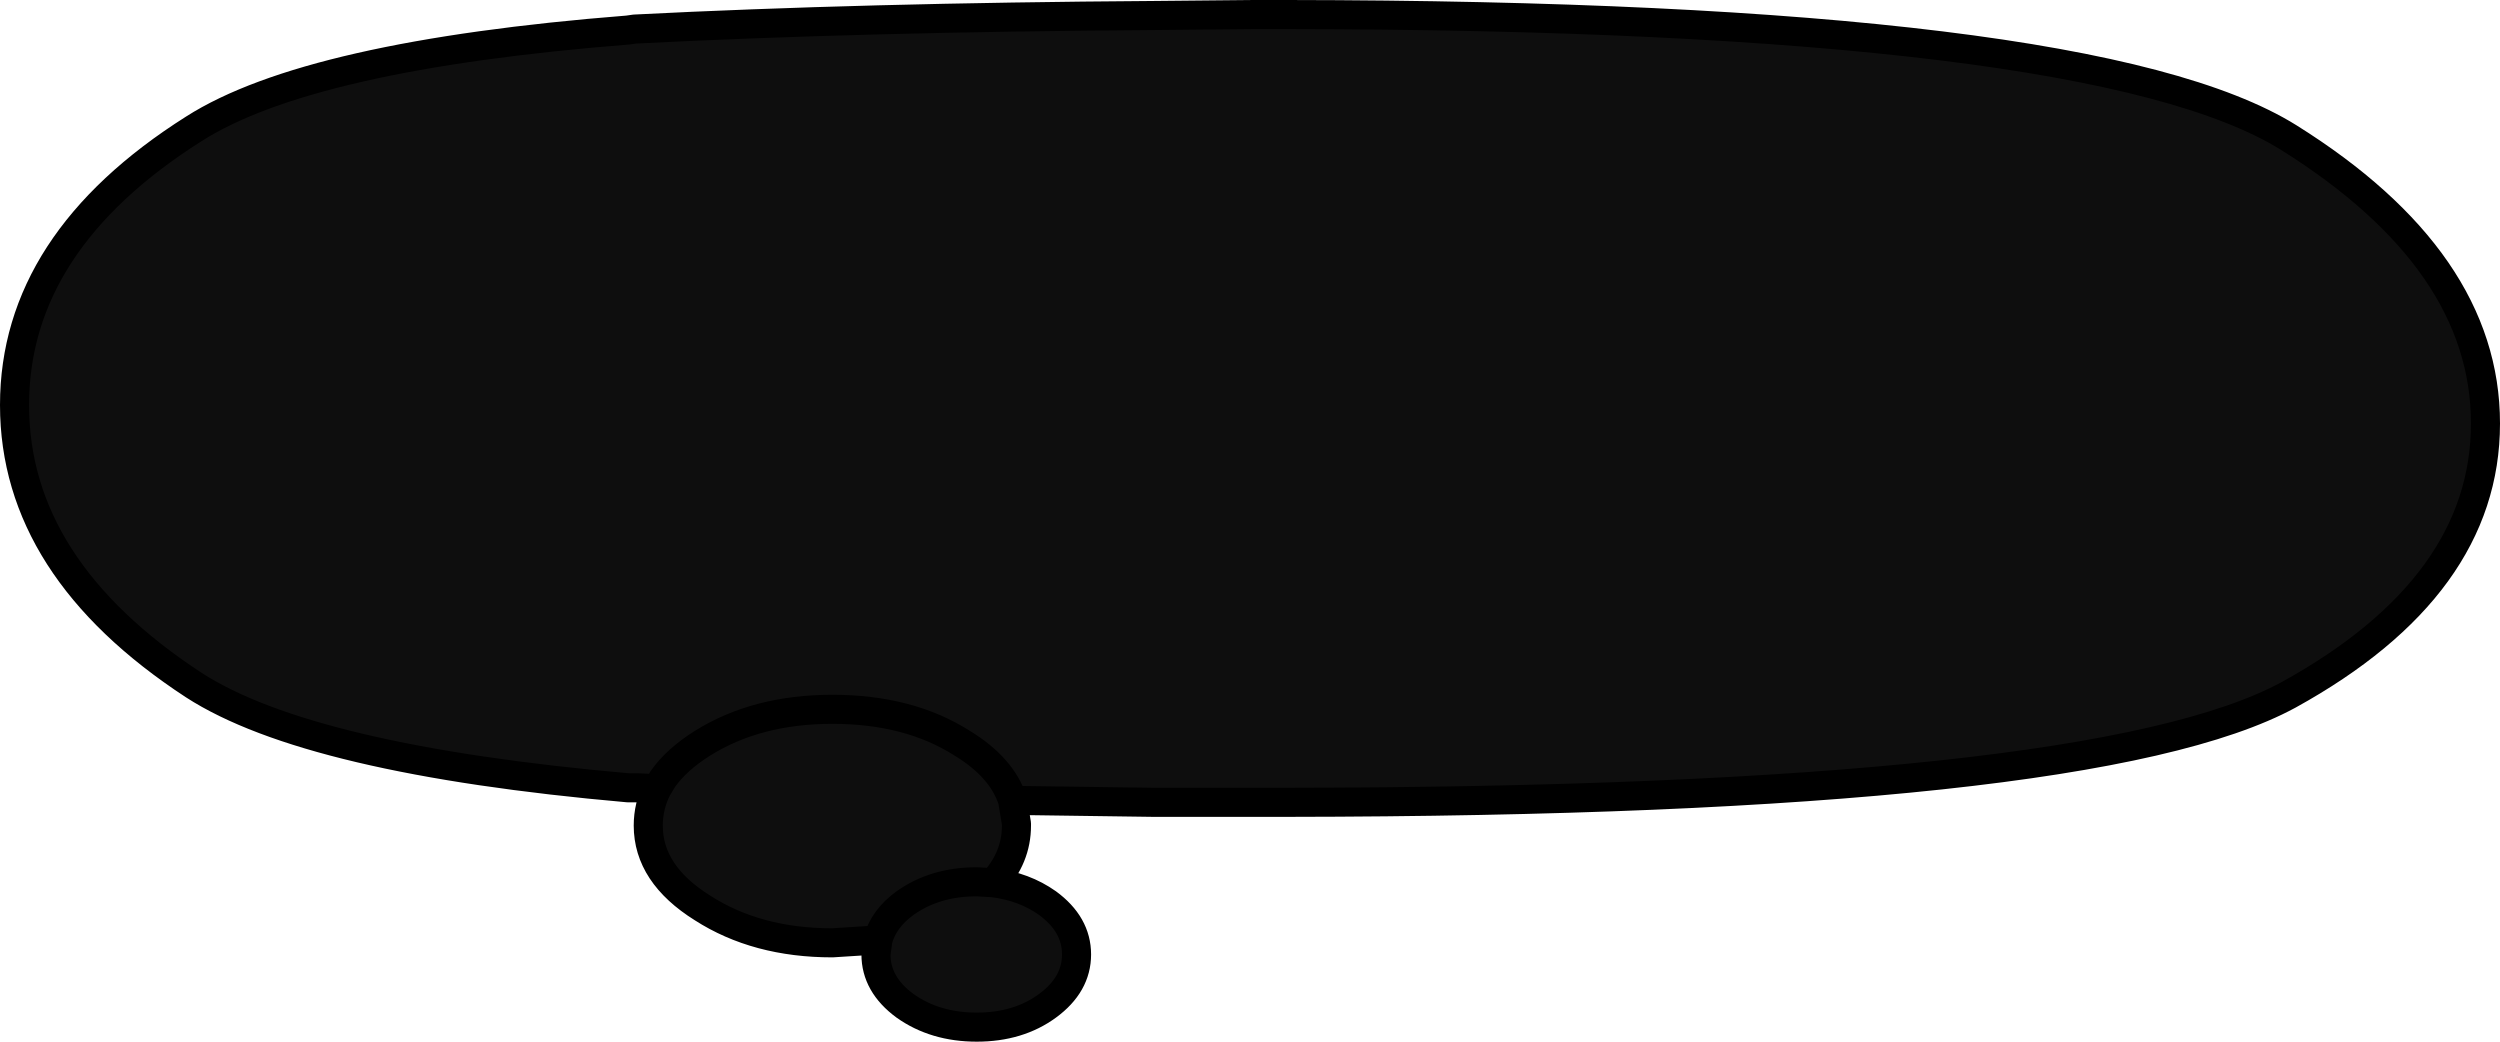 <?xml version="1.0" encoding="UTF-8" standalone="no"?>
<svg xmlns:xlink="http://www.w3.org/1999/xlink" height="53.75px" width="129.0px" xmlns="http://www.w3.org/2000/svg">
  <g transform="matrix(1.0, 0.0, 0.0, 1.0, 64.5, 26.85)">
    <path d="M-30.6 13.85 L-31.6 13.8 -31.75 13.8 -32.1 13.8 Q-48.55 12.35 -54.5 8.5 -63.75 2.45 -63.75 -5.95 -63.75 -14.35 -54.5 -20.2 -48.55 -24.0 -32.1 -25.3 L-31.75 -25.35 Q-20.0 -25.95 -4.95 -26.05 L0.2 -26.1 1.2 -26.1 1.95 -26.1 Q43.5 -26.05 53.6 -19.75 63.75 -13.4 63.75 -5.0 63.75 3.4 53.6 9.0 43.5 14.5 1.95 14.55 L1.2 14.55 0.2 14.55 -5.0 14.55 -12.25 14.45 -12.05 15.65 -12.05 15.75 Q-12.05 17.4 -13.25 18.7 -11.65 18.9 -10.45 19.75 -8.95 20.85 -8.95 22.4 -8.95 23.95 -10.45 25.05 -11.95 26.15 -14.1 26.15 -16.25 26.15 -17.8 25.05 -19.3 23.95 -19.3 22.4 L-19.2 21.65 -21.55 21.8 Q-25.45 21.8 -28.25 20.0 -31.05 18.25 -31.05 15.75 -31.05 14.75 -30.6 13.85 L-30.3 13.35 Q-29.6 12.35 -28.25 11.5 -25.45 9.75 -21.55 9.75 -17.6 9.75 -14.85 11.5 -12.8 12.75 -12.25 14.45 -12.8 12.75 -14.85 11.5 -17.6 9.75 -21.55 9.75 -25.45 9.75 -28.25 11.5 -29.6 12.35 -30.3 13.35 L-30.6 13.85 M-13.25 18.7 L-14.1 18.65 Q-16.25 18.65 -17.8 19.75 -18.9 20.55 -19.2 21.65 -18.9 20.55 -17.8 19.75 -16.25 18.65 -14.1 18.65 L-13.25 18.7" fill="#0e0e0e" fill-rule="evenodd" stroke="none"/>
    <path d="M-30.6 13.85 L-31.6 13.8 -31.75 13.8 -32.1 13.8 Q-48.55 12.35 -54.5 8.5 -63.75 2.45 -63.75 -5.95 -63.75 -14.35 -54.5 -20.2 -48.55 -24.0 -32.1 -25.3 L-31.75 -25.35 Q-20.0 -25.95 -4.95 -26.05 L0.2 -26.1 1.2 -26.1 1.95 -26.1 Q43.5 -26.05 53.6 -19.75 63.75 -13.4 63.75 -5.0 63.75 3.4 53.6 9.0 43.5 14.5 1.95 14.55 L1.2 14.55 0.2 14.55 -5.0 14.55 -12.25 14.45 -12.05 15.65 -12.05 15.75 Q-12.05 17.4 -13.25 18.7 -11.65 18.9 -10.45 19.75 -8.95 20.85 -8.95 22.4 -8.95 23.95 -10.45 25.05 -11.95 26.15 -14.1 26.15 -16.25 26.15 -17.8 25.05 -19.3 23.95 -19.3 22.4 L-19.2 21.65 -21.55 21.8 Q-25.45 21.8 -28.25 20.0 -31.05 18.25 -31.05 15.75 -31.05 14.75 -30.6 13.85 L-30.3 13.35 Q-29.6 12.35 -28.25 11.5 -25.45 9.75 -21.55 9.75 -17.6 9.75 -14.85 11.5 -12.8 12.75 -12.25 14.45 M-19.2 21.65 Q-18.9 20.55 -17.8 19.75 -16.25 18.65 -14.1 18.65 L-13.25 18.7" fill="none" stroke="#000000" stroke-linecap="round" stroke-linejoin="round" stroke-width="1.5"/>
  </g>
</svg>
